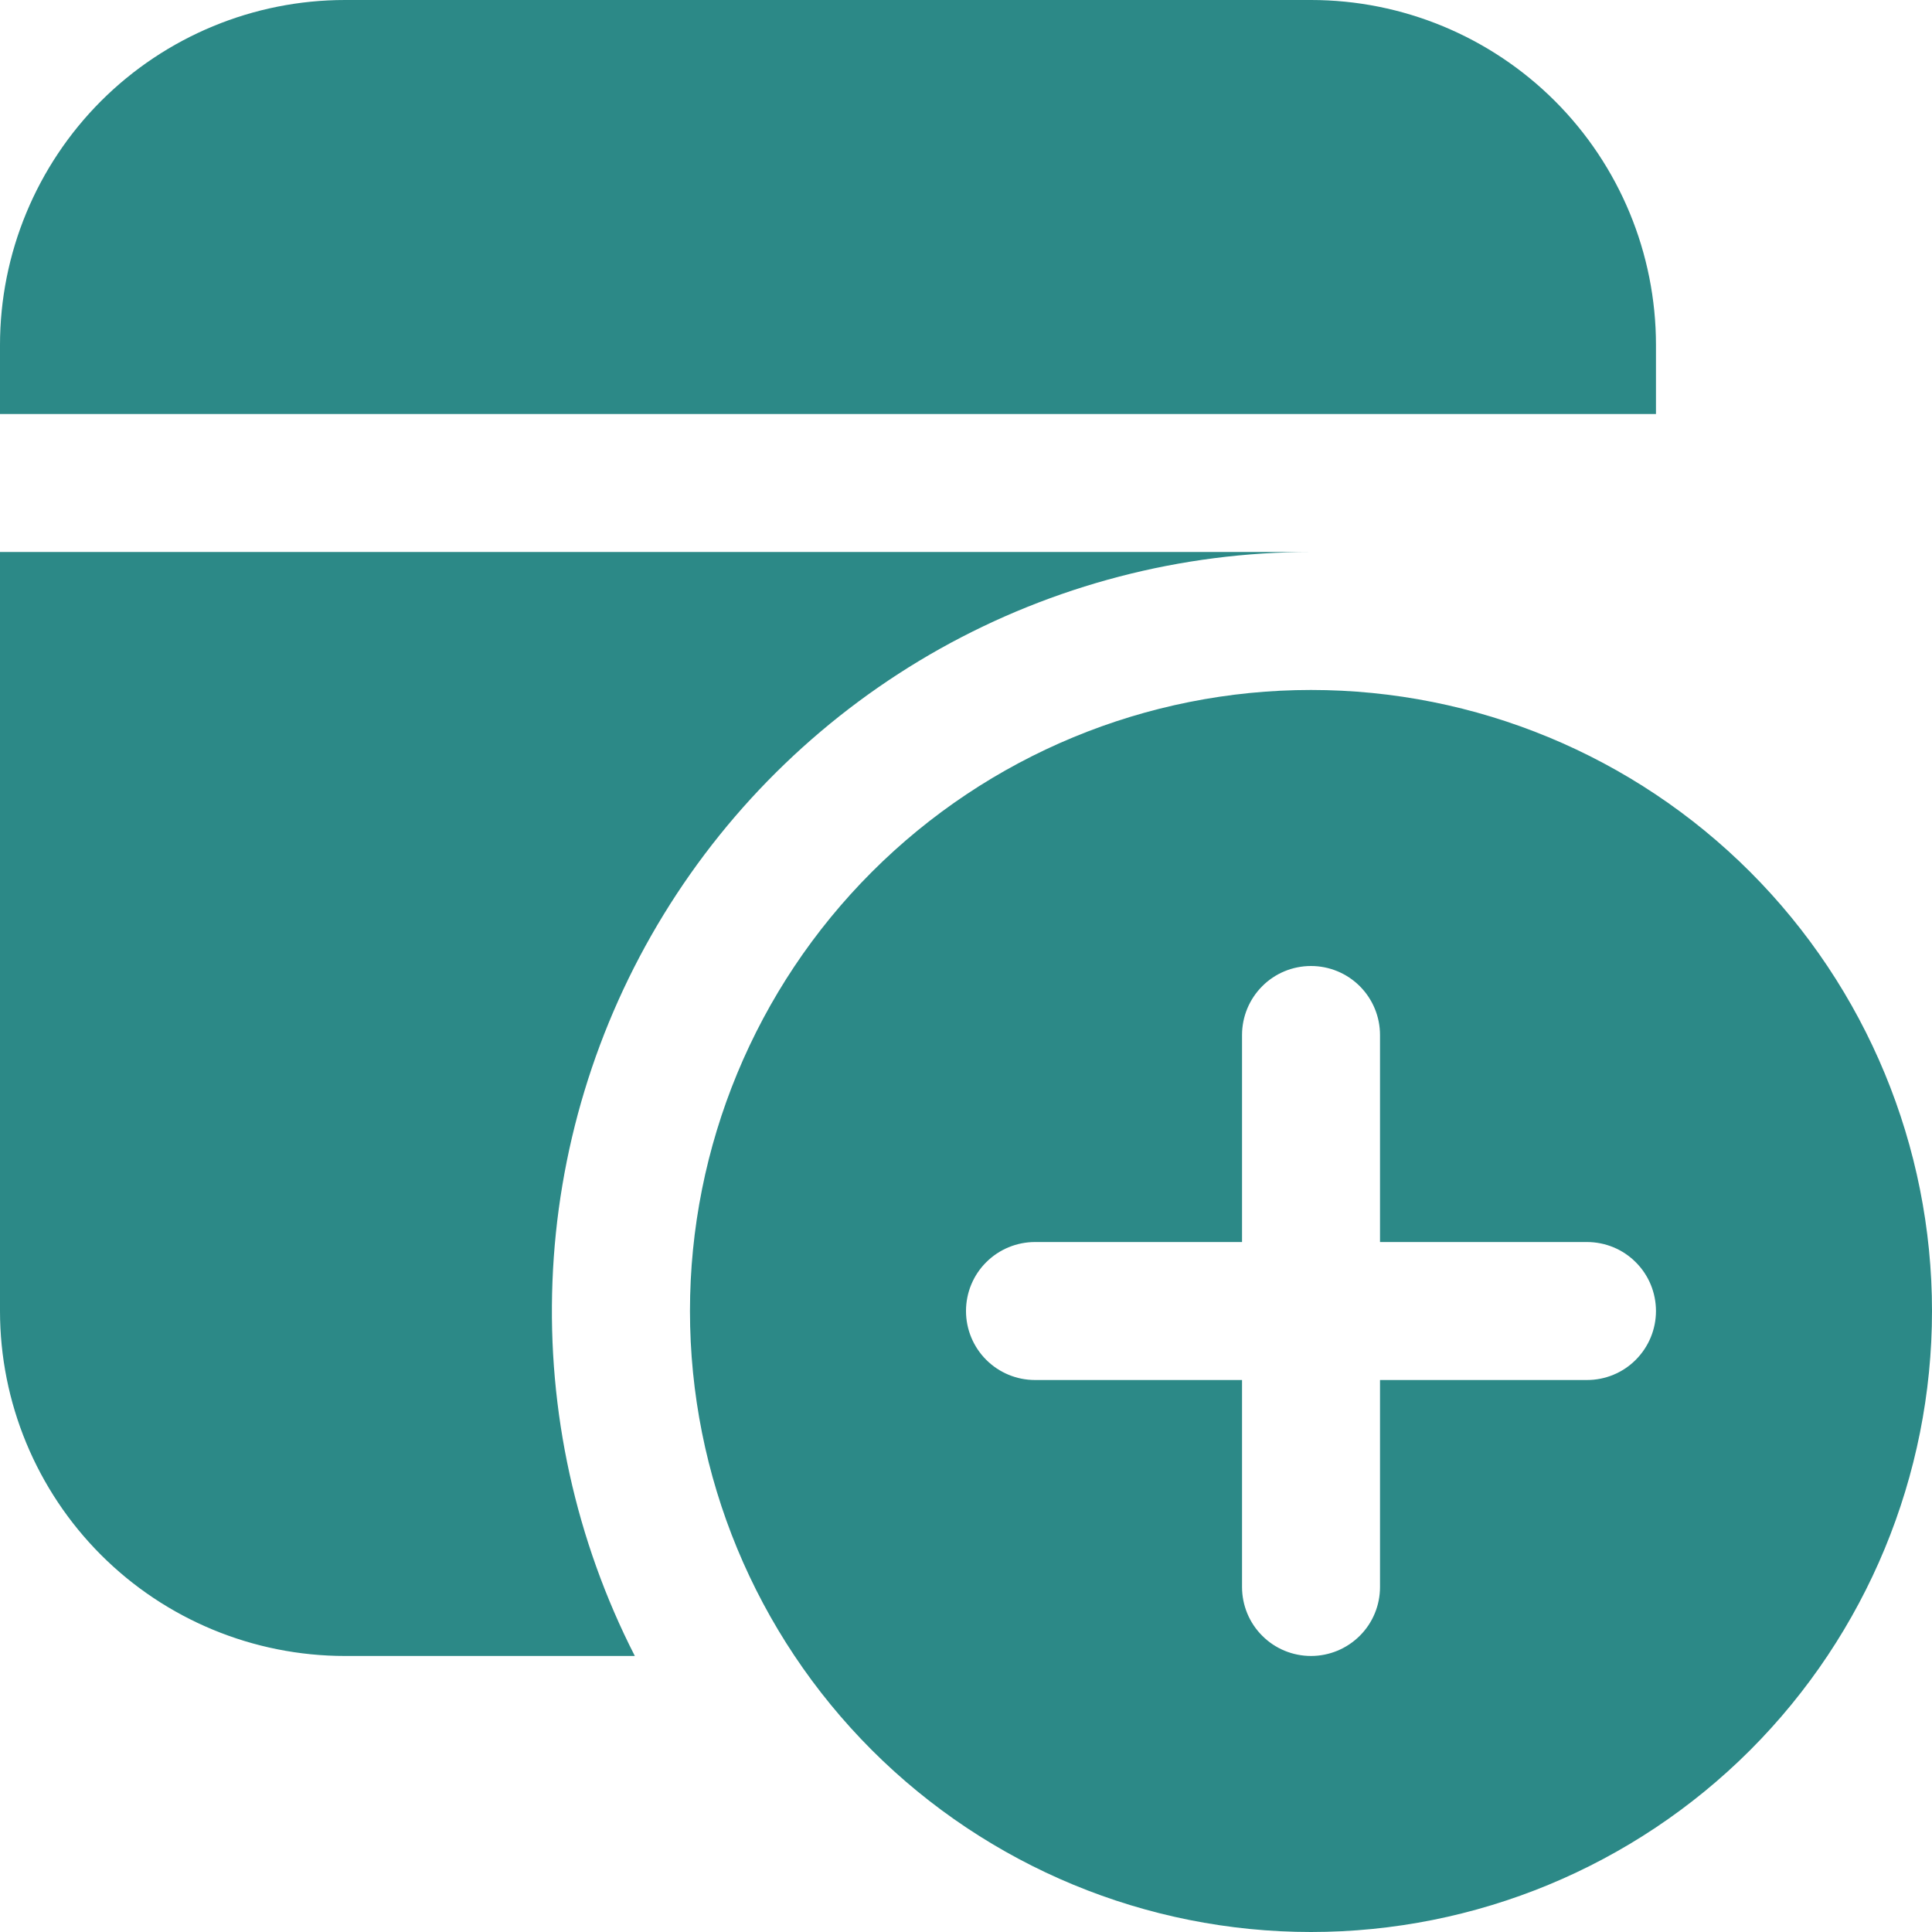 <svg width="24" height="24" viewBox="0 0 24 24" fill="none" xmlns="http://www.w3.org/2000/svg">
<path id="Vector" d="M16.286 6.857H0V16.286C0 17.422 0.452 18.512 1.255 19.316C2.059 20.12 3.149 20.571 4.286 20.571H7.886C7.152 19.134 6.8 17.532 6.863 15.919C6.925 14.307 7.401 12.737 8.244 11.361C9.087 9.985 10.269 8.848 11.677 8.059C13.085 7.271 14.672 6.857 16.286 6.857ZM20.571 4.286C20.571 3.149 20.12 2.059 19.316 1.255C18.512 0.452 17.422 0 16.286 0H4.286C3.149 0 2.059 0.452 1.255 1.255C0.452 2.059 0 3.149 0 4.286V5.143H20.571V4.286ZM24 16.286C24 18.332 23.187 20.294 21.741 21.741C20.294 23.187 18.332 24 16.286 24C14.24 24 12.278 23.187 10.831 21.741C9.384 20.294 8.571 18.332 8.571 16.286C8.571 14.24 9.384 12.278 10.831 10.831C12.278 9.384 14.24 8.571 16.286 8.571C18.332 8.571 20.294 9.384 21.741 10.831C23.187 12.278 24 14.24 24 16.286ZM17.143 12.857C17.143 12.63 17.053 12.412 16.892 12.251C16.731 12.09 16.513 12 16.286 12C16.058 12 15.84 12.09 15.68 12.251C15.519 12.412 15.429 12.63 15.429 12.857V15.429H12.857C12.63 15.429 12.412 15.519 12.251 15.68C12.09 15.84 12 16.058 12 16.286C12 16.513 12.09 16.731 12.251 16.892C12.412 17.053 12.63 17.143 12.857 17.143H15.429V19.714C15.429 19.942 15.519 20.16 15.68 20.32C15.84 20.481 16.058 20.571 16.286 20.571C16.513 20.571 16.731 20.481 16.892 20.32C17.053 20.16 17.143 19.942 17.143 19.714V17.143H19.714C19.942 17.143 20.16 17.053 20.32 16.892C20.481 16.731 20.571 16.513 20.571 16.286C20.571 16.058 20.481 15.84 20.32 15.68C20.16 15.519 19.942 15.429 19.714 15.429H17.143V12.857Z" fill="#2C8987"/>
</svg>
